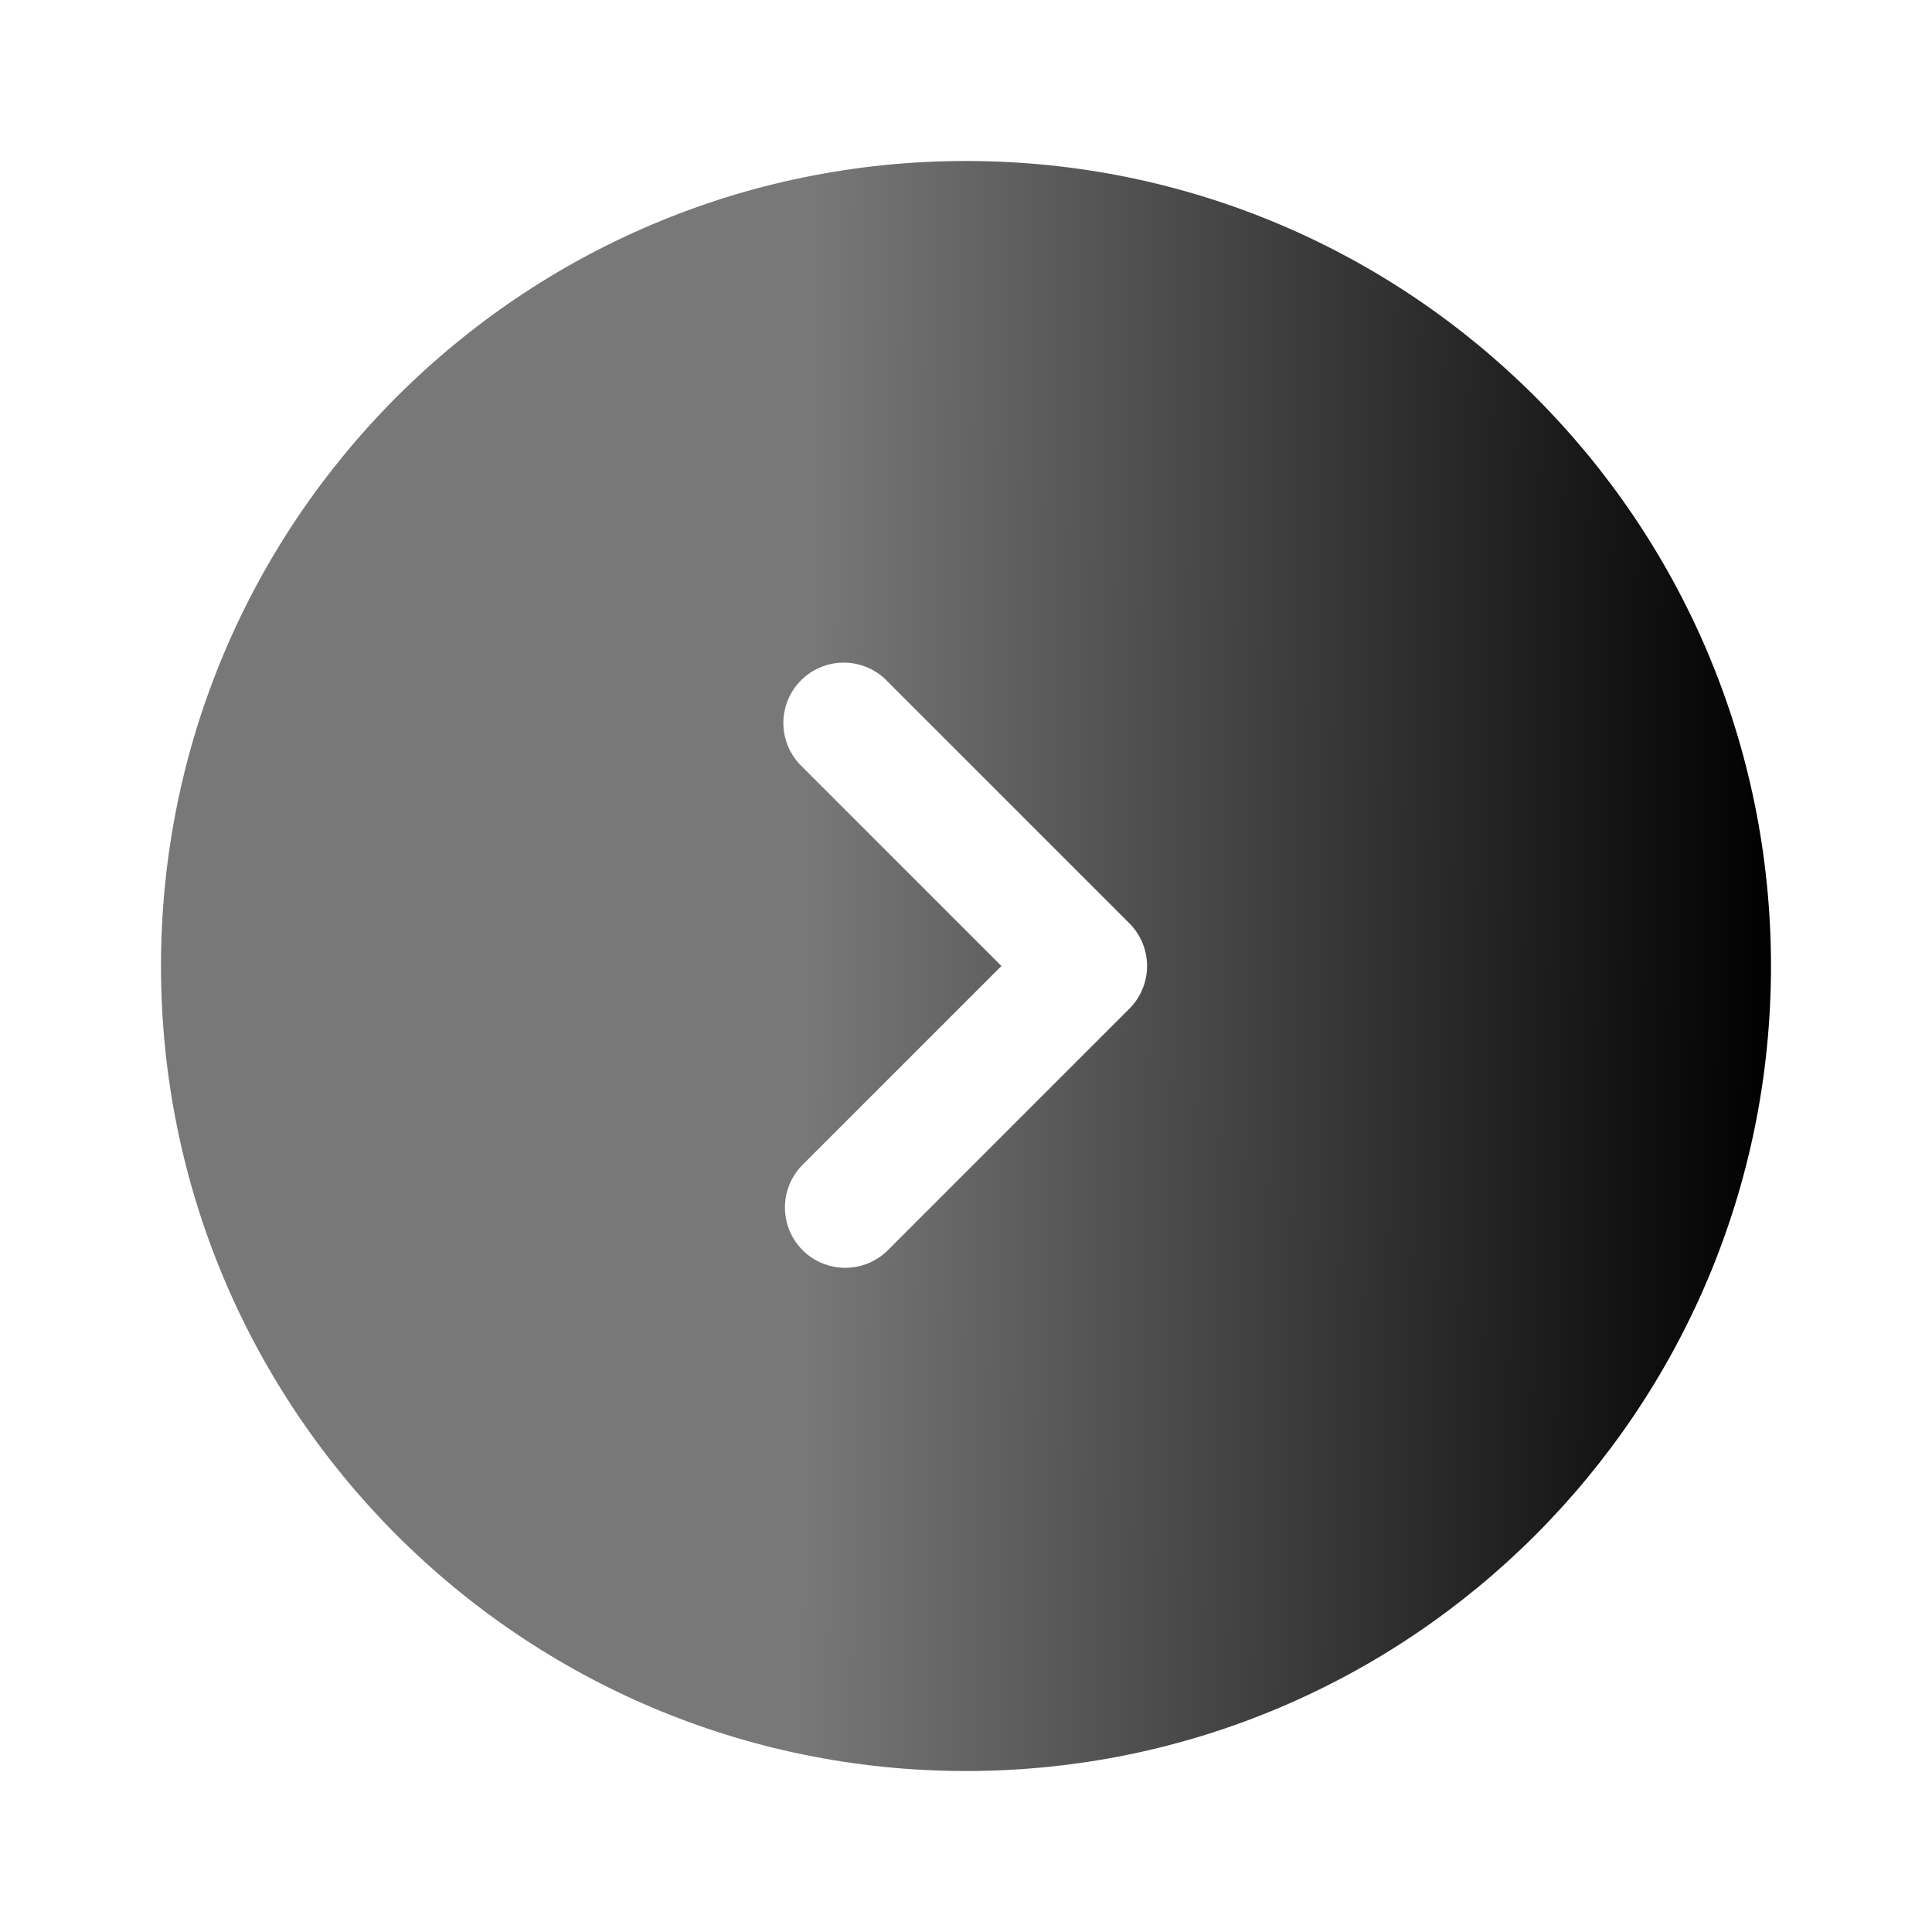 <svg width="100" height="100" viewBox="0 0 100 100" fill="none" xmlns="http://www.w3.org/2000/svg">
<path fill-rule="evenodd" clip-rule="evenodd" d="M50 8.333C26.987 8.333 8.333 26.988 8.333 50C8.333 73.013 26.987 91.667 50 91.667C73.012 91.667 91.666 73.013 91.666 50C91.666 26.988 73.012 8.333 50 8.333ZM41.541 64.708C40.956 64.123 40.628 63.328 40.628 62.5C40.628 61.672 40.956 60.878 41.541 60.292L51.833 50L41.541 39.708C41.234 39.422 40.988 39.077 40.817 38.694C40.647 38.311 40.555 37.897 40.547 37.477C40.54 37.058 40.617 36.641 40.774 36.252C40.931 35.863 41.165 35.509 41.462 35.212C41.759 34.916 42.112 34.682 42.502 34.525C42.891 34.367 43.307 34.29 43.727 34.298C44.147 34.305 44.56 34.397 44.944 34.568C45.327 34.739 45.672 34.985 45.958 35.292L58.458 47.792C59.043 48.378 59.372 49.172 59.372 50C59.372 50.828 59.043 51.623 58.458 52.208L45.958 64.708C45.372 65.294 44.578 65.622 43.75 65.622C42.922 65.622 42.127 65.294 41.541 64.708Z" fill="url(#paint0_linear_1_121)"/>
<defs>
<linearGradient id="paint0_linear_1_121" x1="91.666" y1="73.424" x2="41.617" y2="73.002" gradientUnits="userSpaceOnUse">
<stop stop-color="#000000"/>
<stop offset="1" stop-color="#787878"/>
</linearGradient>
</defs>
</svg>
